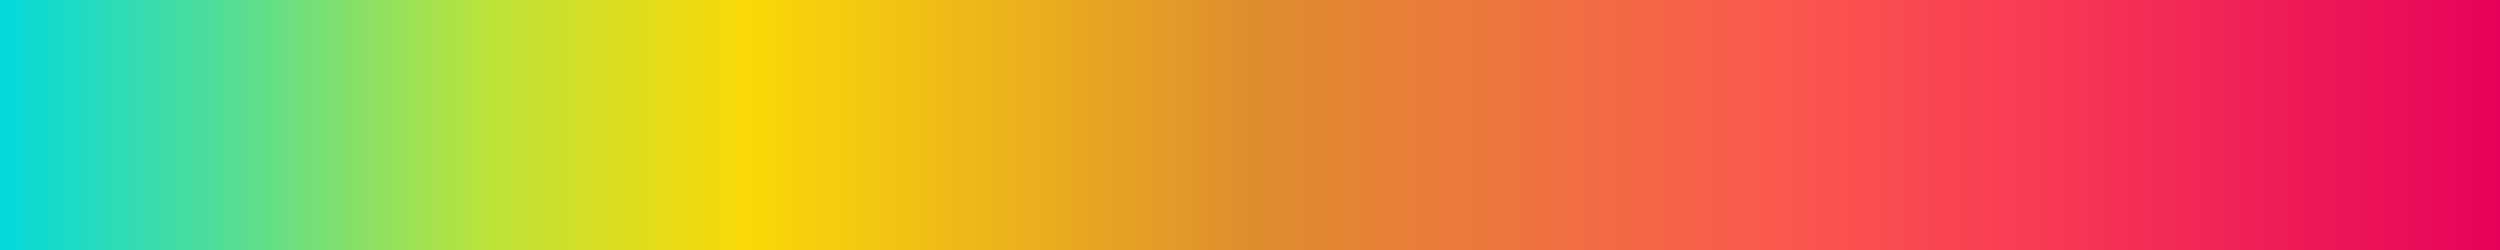 <?xml version="1.0" encoding="UTF-8" standalone="no"?><!-- Generator: Gravit.io --><svg
  xmlns="http://www.w3.org/2000/svg"
  xmlns:xlink="http://www.w3.org/1999/xlink"
  style="isolation: isolate;"
  viewBox="16.101 92.248 380.258 38.078"
  width="380.258pt"
  height="38.078pt"
>
  <defs>
    <clipPath id="_clipPath_qvdHn2SbzPTQXNHYAH6G2OojpdPkX4vf">
      <rect x="16.101" y="92.248" width="380.258" height="38.078" />
    </clipPath>
  </defs>
  <g clip-path="url(#_clipPath_qvdHn2SbzPTQXNHYAH6G2OojpdPkX4vf)">
    <linearGradient
      id="_lgradient_1"
      x1="0"
      y1="0.5"
      x2="1"
      y2="0.5"
      gradientTransform="matrix(380.258,0,0,38.078,16.101,92.248)"
      gradientUnits="userSpaceOnUse"
    >
      <stop
        offset="0%"
        stop-opacity="1"
        style="stop-color: rgb(0, 217, 222);"
      />
      <stop
        offset="10%"
        stop-opacity="1"
        style="stop-color: rgb(89, 222, 145);"
      />
      <stop
        offset="20%"
        stop-opacity="1"
        style="stop-color: rgb(190, 227, 56);"
      />
      <stop
        offset="30%"
        stop-opacity="1"
        style="stop-color: rgb(250, 217, 7);"
      />
      <stop
        offset="40%"
        stop-opacity="1"
        style="stop-color: rgb(236, 180, 27);"
      />
      <stop
        offset="50%"
        stop-opacity="1"
        style="stop-color: rgb(223, 142, 46);"
      />
      <stop
        offset="60%"
        stop-opacity="1"
        style="stop-color: rgb(237, 117, 62);"
      />
      <stop
        offset="70%"
        stop-opacity="1"
        style="stop-color: rgb(250, 91, 77);"
      />
      <stop
        offset="80%"
        stop-opacity="1"
        style="stop-color: rgb(249, 62, 84);"
      />
      <stop
        offset="90%"
        stop-opacity="1"
        style="stop-color: rgb(239, 31, 87);"
      />
      <stop
        offset="100%"
        stop-opacity="1"
        style="stop-color: rgb(230, 0, 89);"
      />
    </linearGradient>
    <path
      d=" M 16.101 130.326 L 396.359 130.326 L 396.359 92.248 L 16.101 92.248 L 16.101 130.326 Z "
      fill="url(#_lgradient_1)"
    />
  </g>
</svg>

